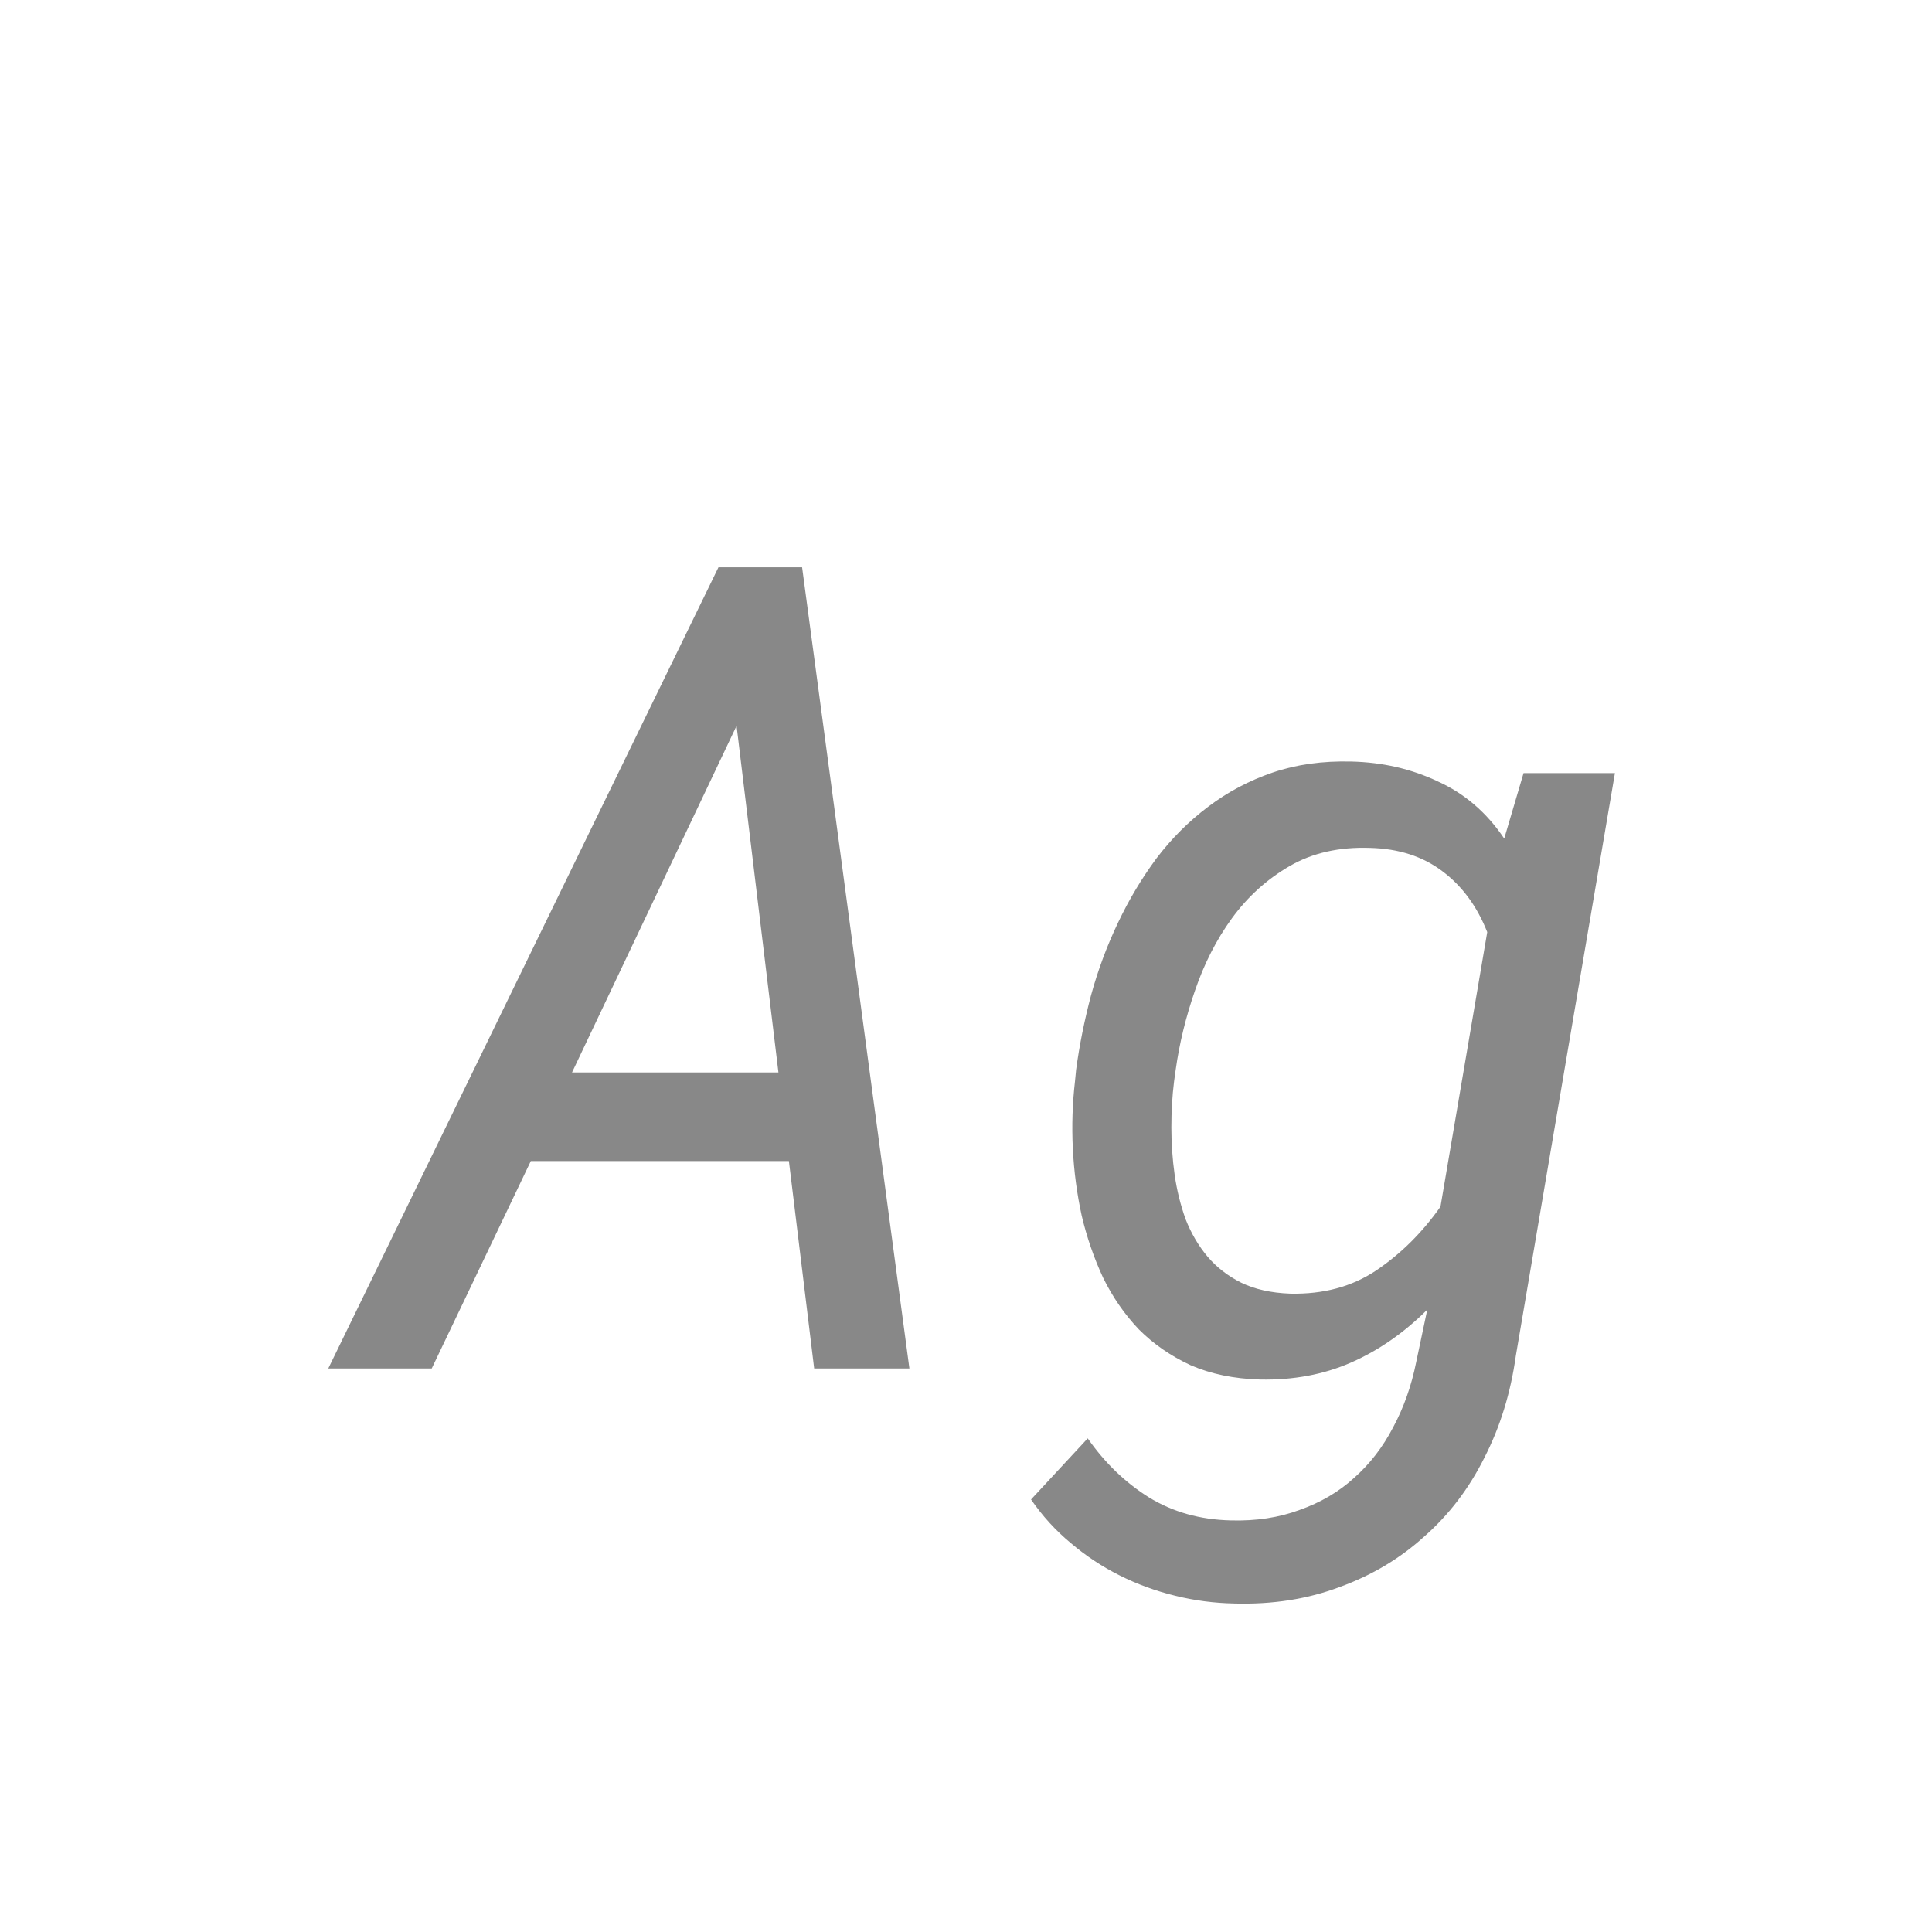 <svg width="24" height="24" viewBox="0 0 24 24" fill="none" xmlns="http://www.w3.org/2000/svg">
<path d="M9.8 14.423H6.594L5.363 17H4.078L8.925 7.047H9.964L11.297 17H10.114L9.8 14.423ZM7.106 13.322H9.67L9.15 9.016L7.106 13.322ZM13.368 13.288C13.409 12.983 13.471 12.675 13.553 12.365C13.639 12.051 13.751 11.75 13.888 11.463C14.024 11.176 14.184 10.909 14.366 10.663C14.553 10.417 14.767 10.203 15.009 10.021C15.25 9.838 15.517 9.697 15.809 9.597C16.105 9.496 16.431 9.451 16.786 9.46C17.174 9.469 17.531 9.551 17.859 9.706C18.192 9.856 18.468 10.093 18.686 10.417L18.926 9.604H20.061L18.83 16.843C18.766 17.303 18.636 17.725 18.44 18.107C18.249 18.49 18.001 18.816 17.695 19.085C17.395 19.358 17.044 19.568 16.643 19.714C16.246 19.864 15.809 19.933 15.33 19.919C15.084 19.914 14.84 19.883 14.599 19.823C14.357 19.764 14.127 19.68 13.908 19.57C13.69 19.461 13.487 19.326 13.3 19.167C13.113 19.012 12.949 18.832 12.808 18.627L13.512 17.868C13.726 18.174 13.979 18.417 14.271 18.6C14.567 18.782 14.906 18.878 15.289 18.887C15.604 18.896 15.888 18.852 16.144 18.757C16.403 18.666 16.629 18.534 16.82 18.36C17.016 18.187 17.178 17.977 17.306 17.731C17.438 17.485 17.534 17.214 17.593 16.918L17.73 16.269C17.442 16.556 17.128 16.774 16.786 16.925C16.444 17.075 16.066 17.146 15.651 17.137C15.328 17.128 15.041 17.068 14.79 16.959C14.544 16.845 14.33 16.697 14.148 16.515C13.97 16.328 13.822 16.114 13.703 15.872C13.589 15.626 13.5 15.368 13.437 15.1C13.377 14.826 13.341 14.548 13.327 14.266C13.313 13.979 13.323 13.7 13.354 13.432L13.368 13.288ZM14.585 13.432C14.562 13.614 14.551 13.805 14.551 14.006C14.551 14.206 14.565 14.402 14.592 14.594C14.619 14.785 14.665 14.97 14.729 15.148C14.797 15.321 14.888 15.476 15.002 15.612C15.116 15.745 15.255 15.852 15.419 15.934C15.588 16.016 15.79 16.061 16.027 16.07C16.438 16.079 16.793 15.984 17.094 15.783C17.399 15.578 17.666 15.314 17.894 14.99L18.475 11.579C18.347 11.255 18.16 11.003 17.914 10.82C17.672 10.638 17.374 10.542 17.019 10.533C16.636 10.52 16.303 10.595 16.02 10.759C15.738 10.923 15.499 11.139 15.303 11.408C15.111 11.672 14.959 11.971 14.845 12.304C14.731 12.632 14.651 12.96 14.605 13.288L14.585 13.432Z" fill="#888888"/>
</svg>

